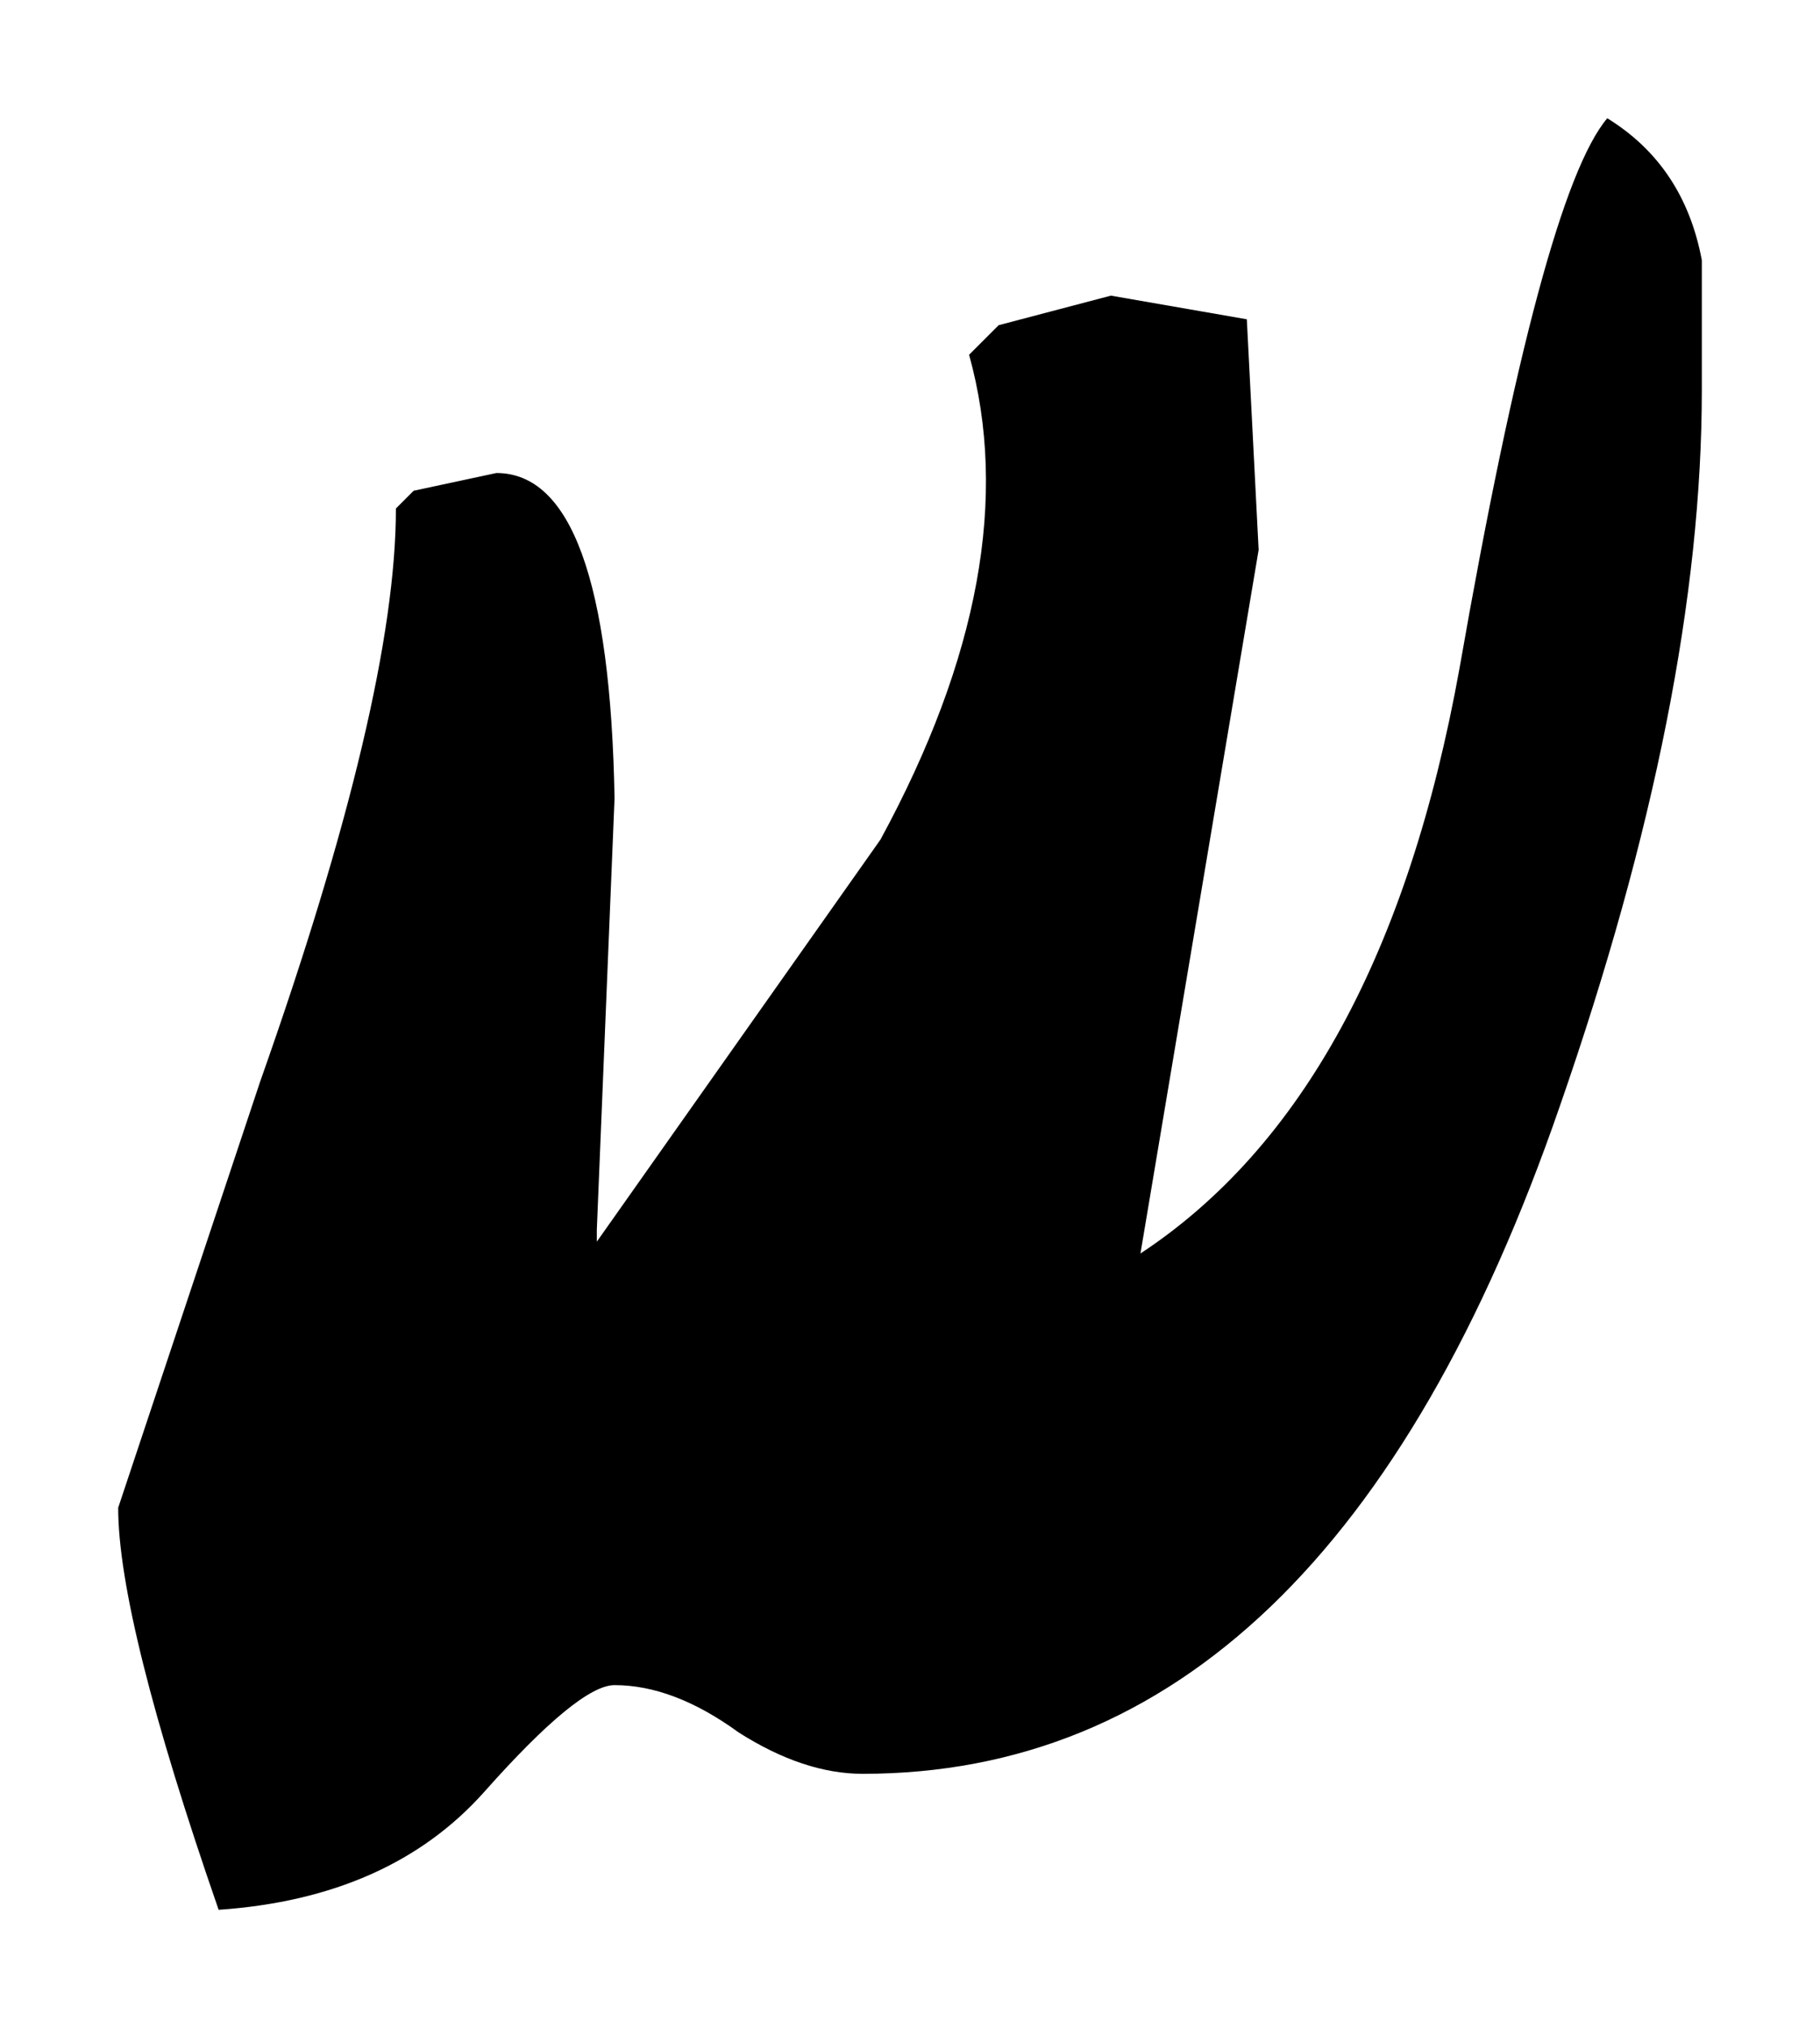<?xml version="1.0" encoding="UTF-8" standalone="no"?>
<svg xmlns:xlink="http://www.w3.org/1999/xlink" height="17.15px" width="15.4px" xmlns="http://www.w3.org/2000/svg">
  <g transform="matrix(1.0, 0.0, 0.0, 1.0, -15.75, -43.25)">
    <path d="M19.95 47.25 Q20.9 47.25 20.95 50.0 L20.8 53.65 20.8 53.75 23.2 50.35 Q24.45 48.05 23.95 46.25 L24.2 46.0 25.15 45.75 26.3 45.95 26.4 47.9 25.4 53.85 Q27.45 52.5 28.1 48.9 28.8 44.9 29.35 44.25 30.0 44.65 30.15 45.45 L30.15 46.55 Q30.15 49.15 28.95 52.6 27.0 58.25 23.05 58.25 22.55 58.25 22.0 57.9 21.45 57.5 20.95 57.5 20.65 57.5 19.85 58.4 19.05 59.3 17.6 59.4 16.75 56.95 16.75 56.0 L17.95 52.4 Q19.1 49.15 19.1 47.55 L19.25 47.4 19.95 47.25" fill="#000000" fill-rule="evenodd" stroke="none"/>
  </g>
</svg>